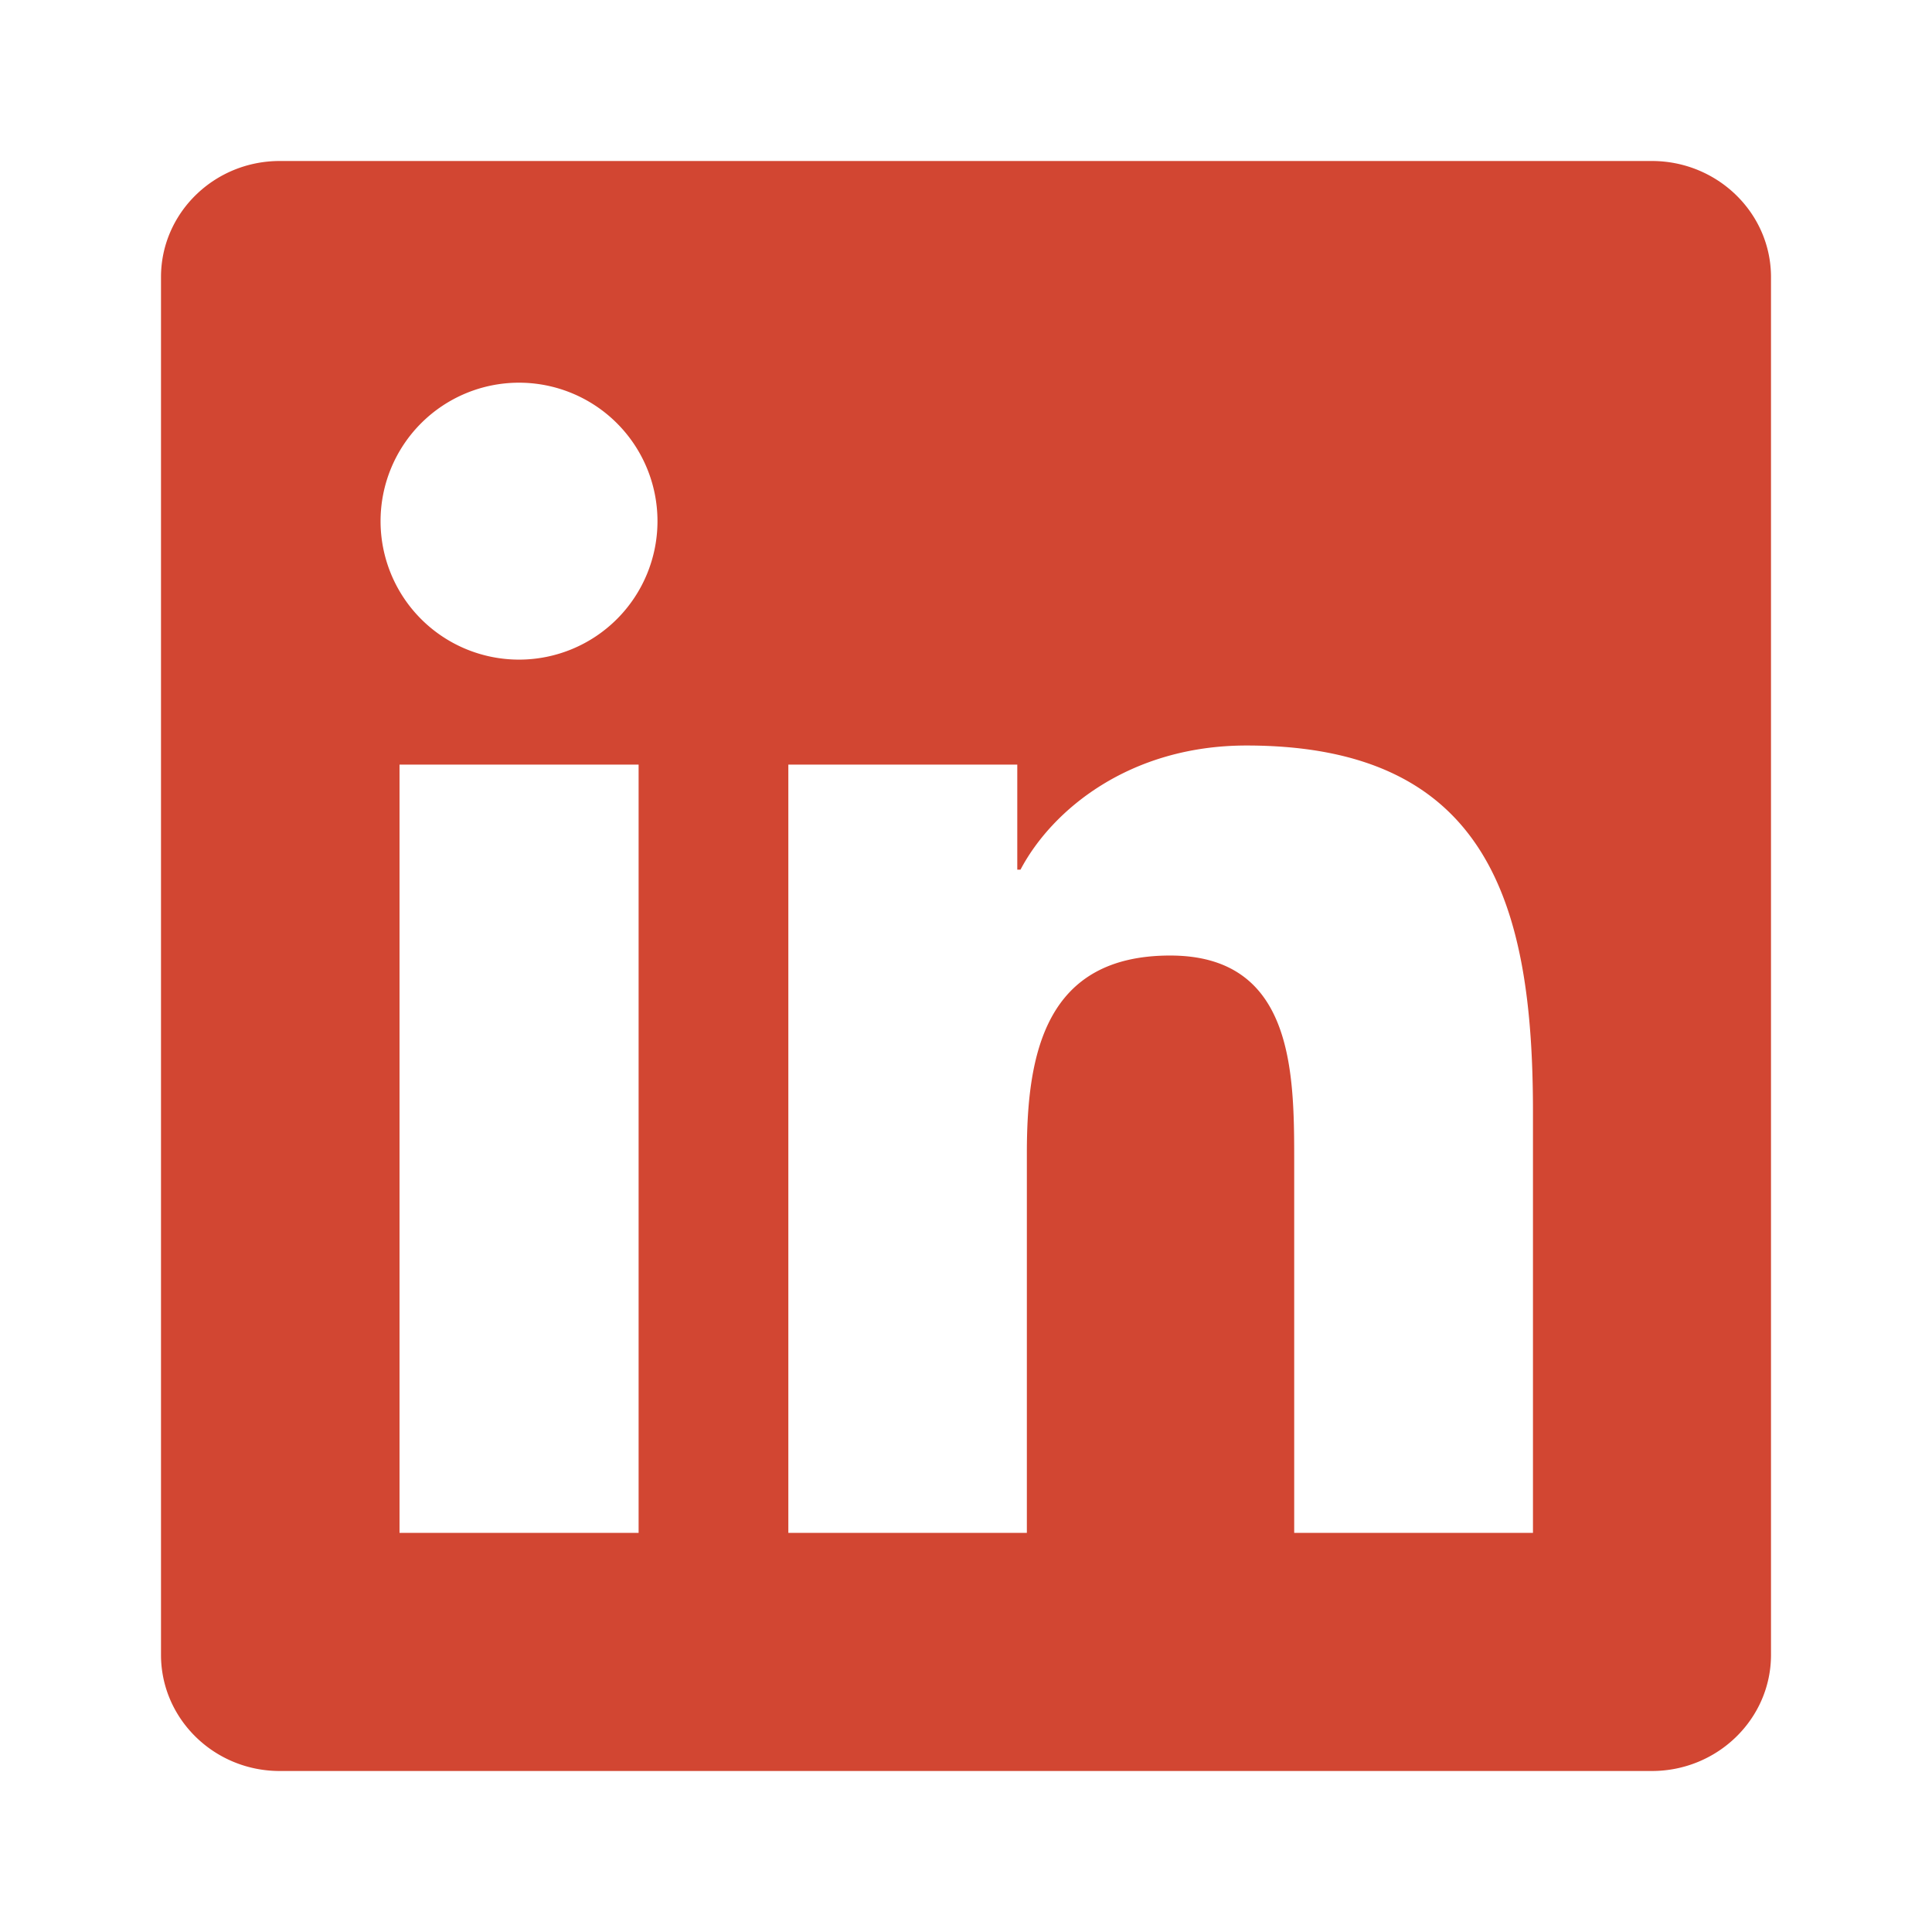 <svg width="24" height="24" xmlns="http://www.w3.org/2000/svg"><path d="M19.043 19.042h-2.966v-4.641c0-1.107-.02-2.531-1.541-2.531-1.544 0-1.78 1.206-1.78 2.452v4.72H9.793V9.498h2.844v1.305h.04c.396-.75 1.364-1.542 2.807-1.542 3.004 0 3.559 1.976 3.559 4.547v5.234zM6.449 8.194a1.72 1.72 0 1 1-.003-3.44 1.72 1.72 0 0 1 .003 3.44zM4.963 19.042h2.97V9.498h-2.97v9.544zM20.52 2H3.475C2.661 2 2 2.646 2 3.442v17.115C2 21.353 2.661 22 3.475 22H20.52c.816 0 1.48-.647 1.48-1.443V3.442C22 2.646 21.335 2 20.52 2z" fill="#D24632" fill-rule="evenodd"/></svg>